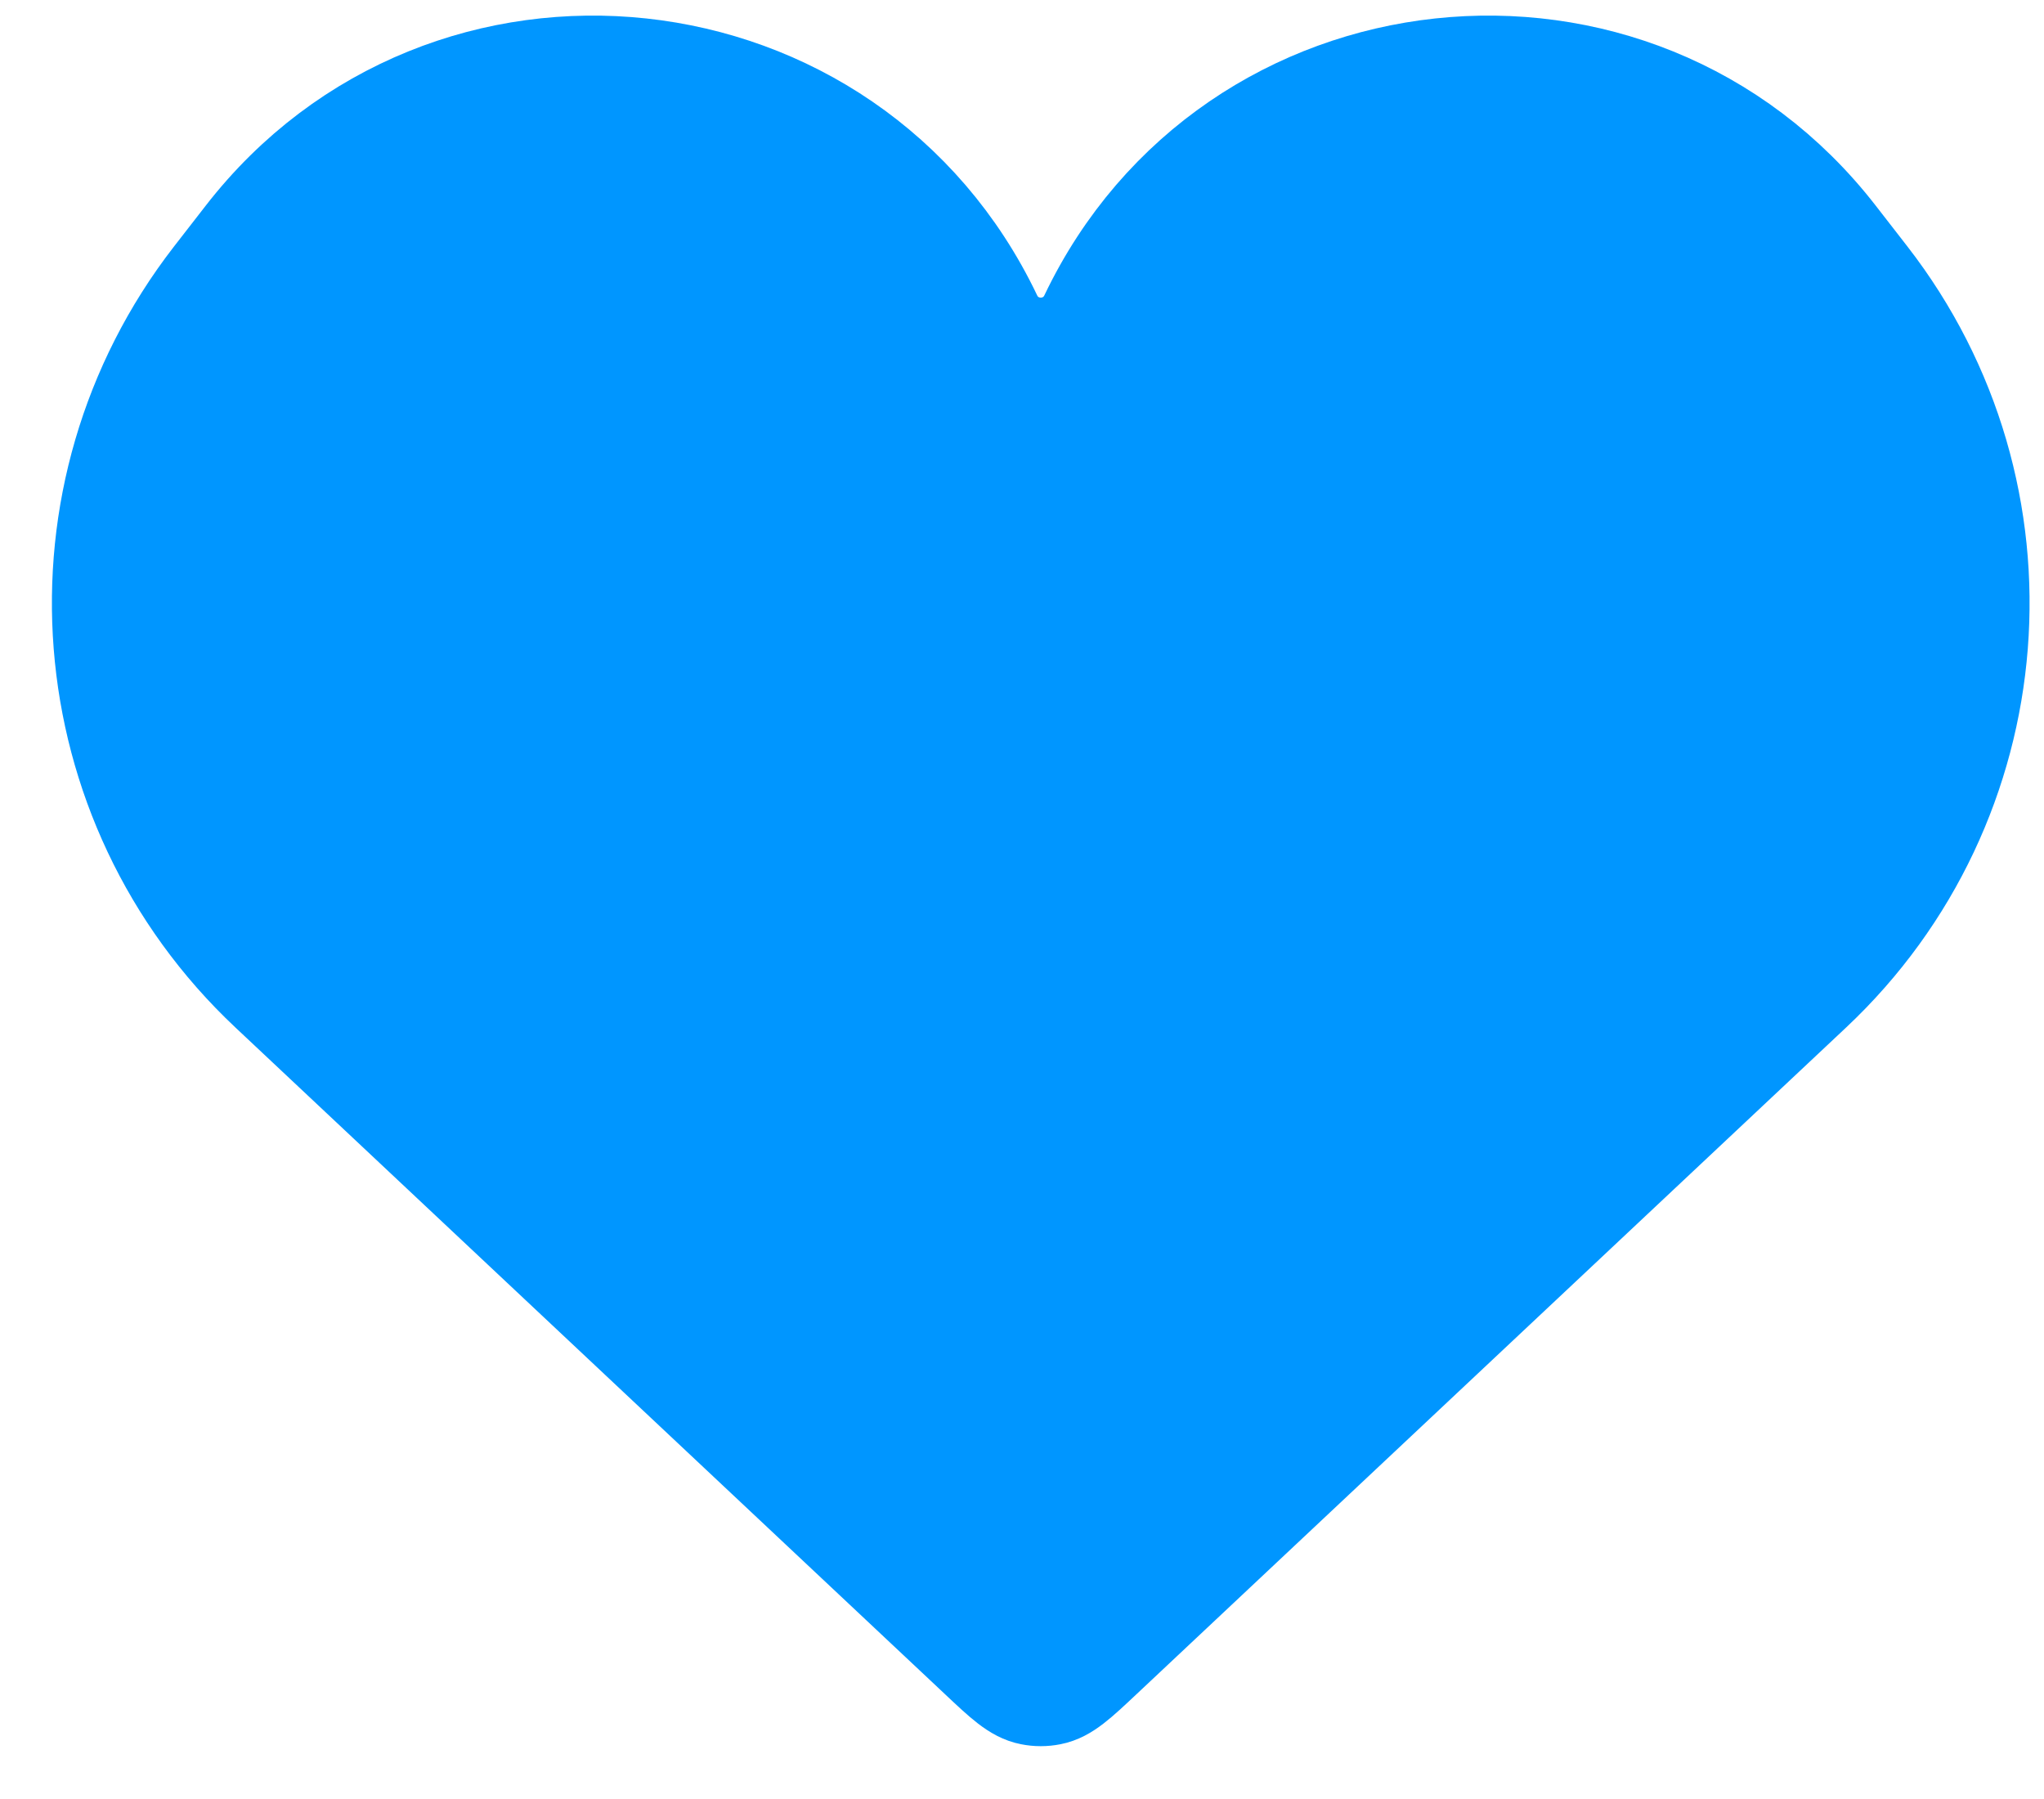 <svg width="25" height="22" viewBox="0 0 25 22" fill="none" xmlns="http://www.w3.org/2000/svg">
<path d="M3.307 12.111L11.985 20.263C12.283 20.544 12.433 20.684 12.609 20.718C12.688 20.734 12.77 20.734 12.85 20.718C13.026 20.684 13.175 20.544 13.474 20.263L22.152 12.111C24.593 9.817 24.89 6.043 22.836 3.396L22.45 2.899C19.994 -0.267 15.063 0.264 13.337 3.88C13.093 4.391 12.366 4.391 12.122 3.88C10.396 0.264 5.465 -0.267 3.008 2.899L2.622 3.396C0.569 6.043 0.865 9.817 3.307 12.111Z" fill="#0096FF" stroke="#0096FF" stroke-width="1.248"/>
</svg>
